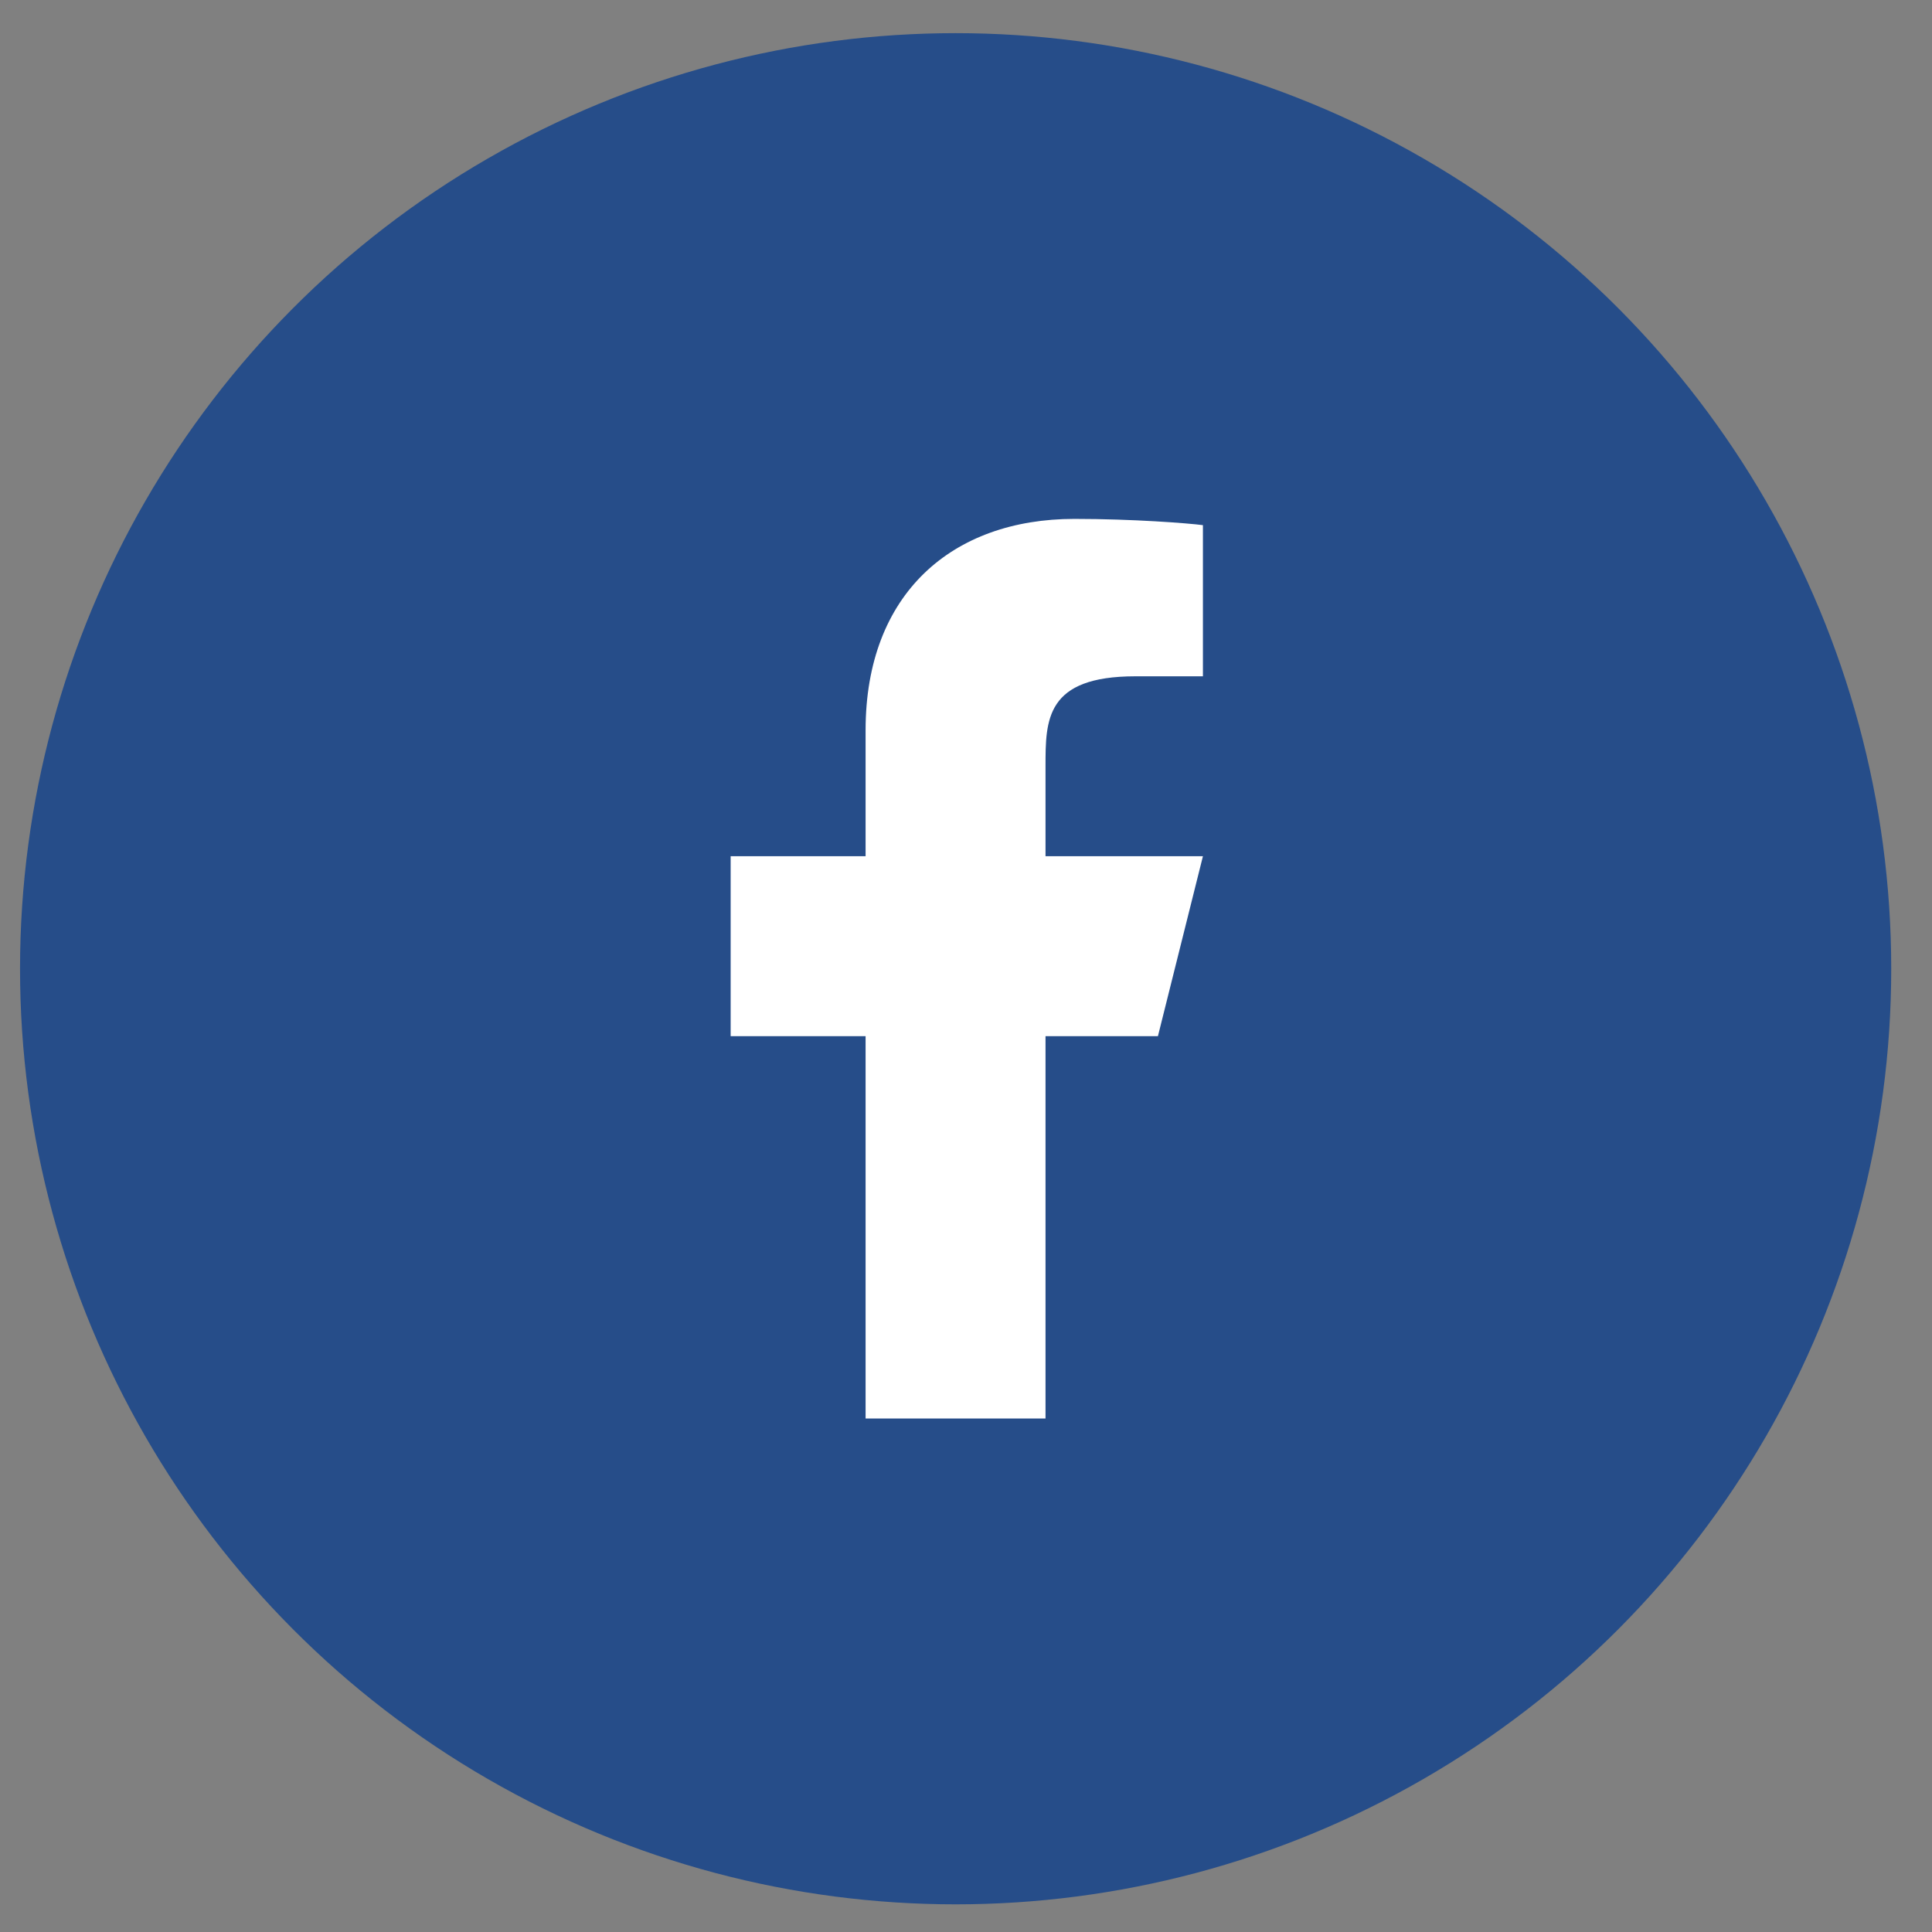 <svg width="38" height="38" viewBox="0 0 38 38" fill="none" xmlns="http://www.w3.org/2000/svg">
<rect x="0" y="0" width="38" height="38" fill="#808080" stroke="none"/>
<circle cx="18.796" cy="19.054" r="18.402" fill="#264D89"/>
<path d="M20.564 20.38H22.775L23.66 16.841H20.564V15.072C20.564 14.16 20.564 13.302 22.333 13.302H23.66V10.329C23.372 10.291 22.283 10.206 21.133 10.206C18.731 10.206 17.025 11.672 17.025 14.364V16.841H14.371V20.38H17.025V27.9H20.564V20.38Z" fill="white"/>
</svg>
